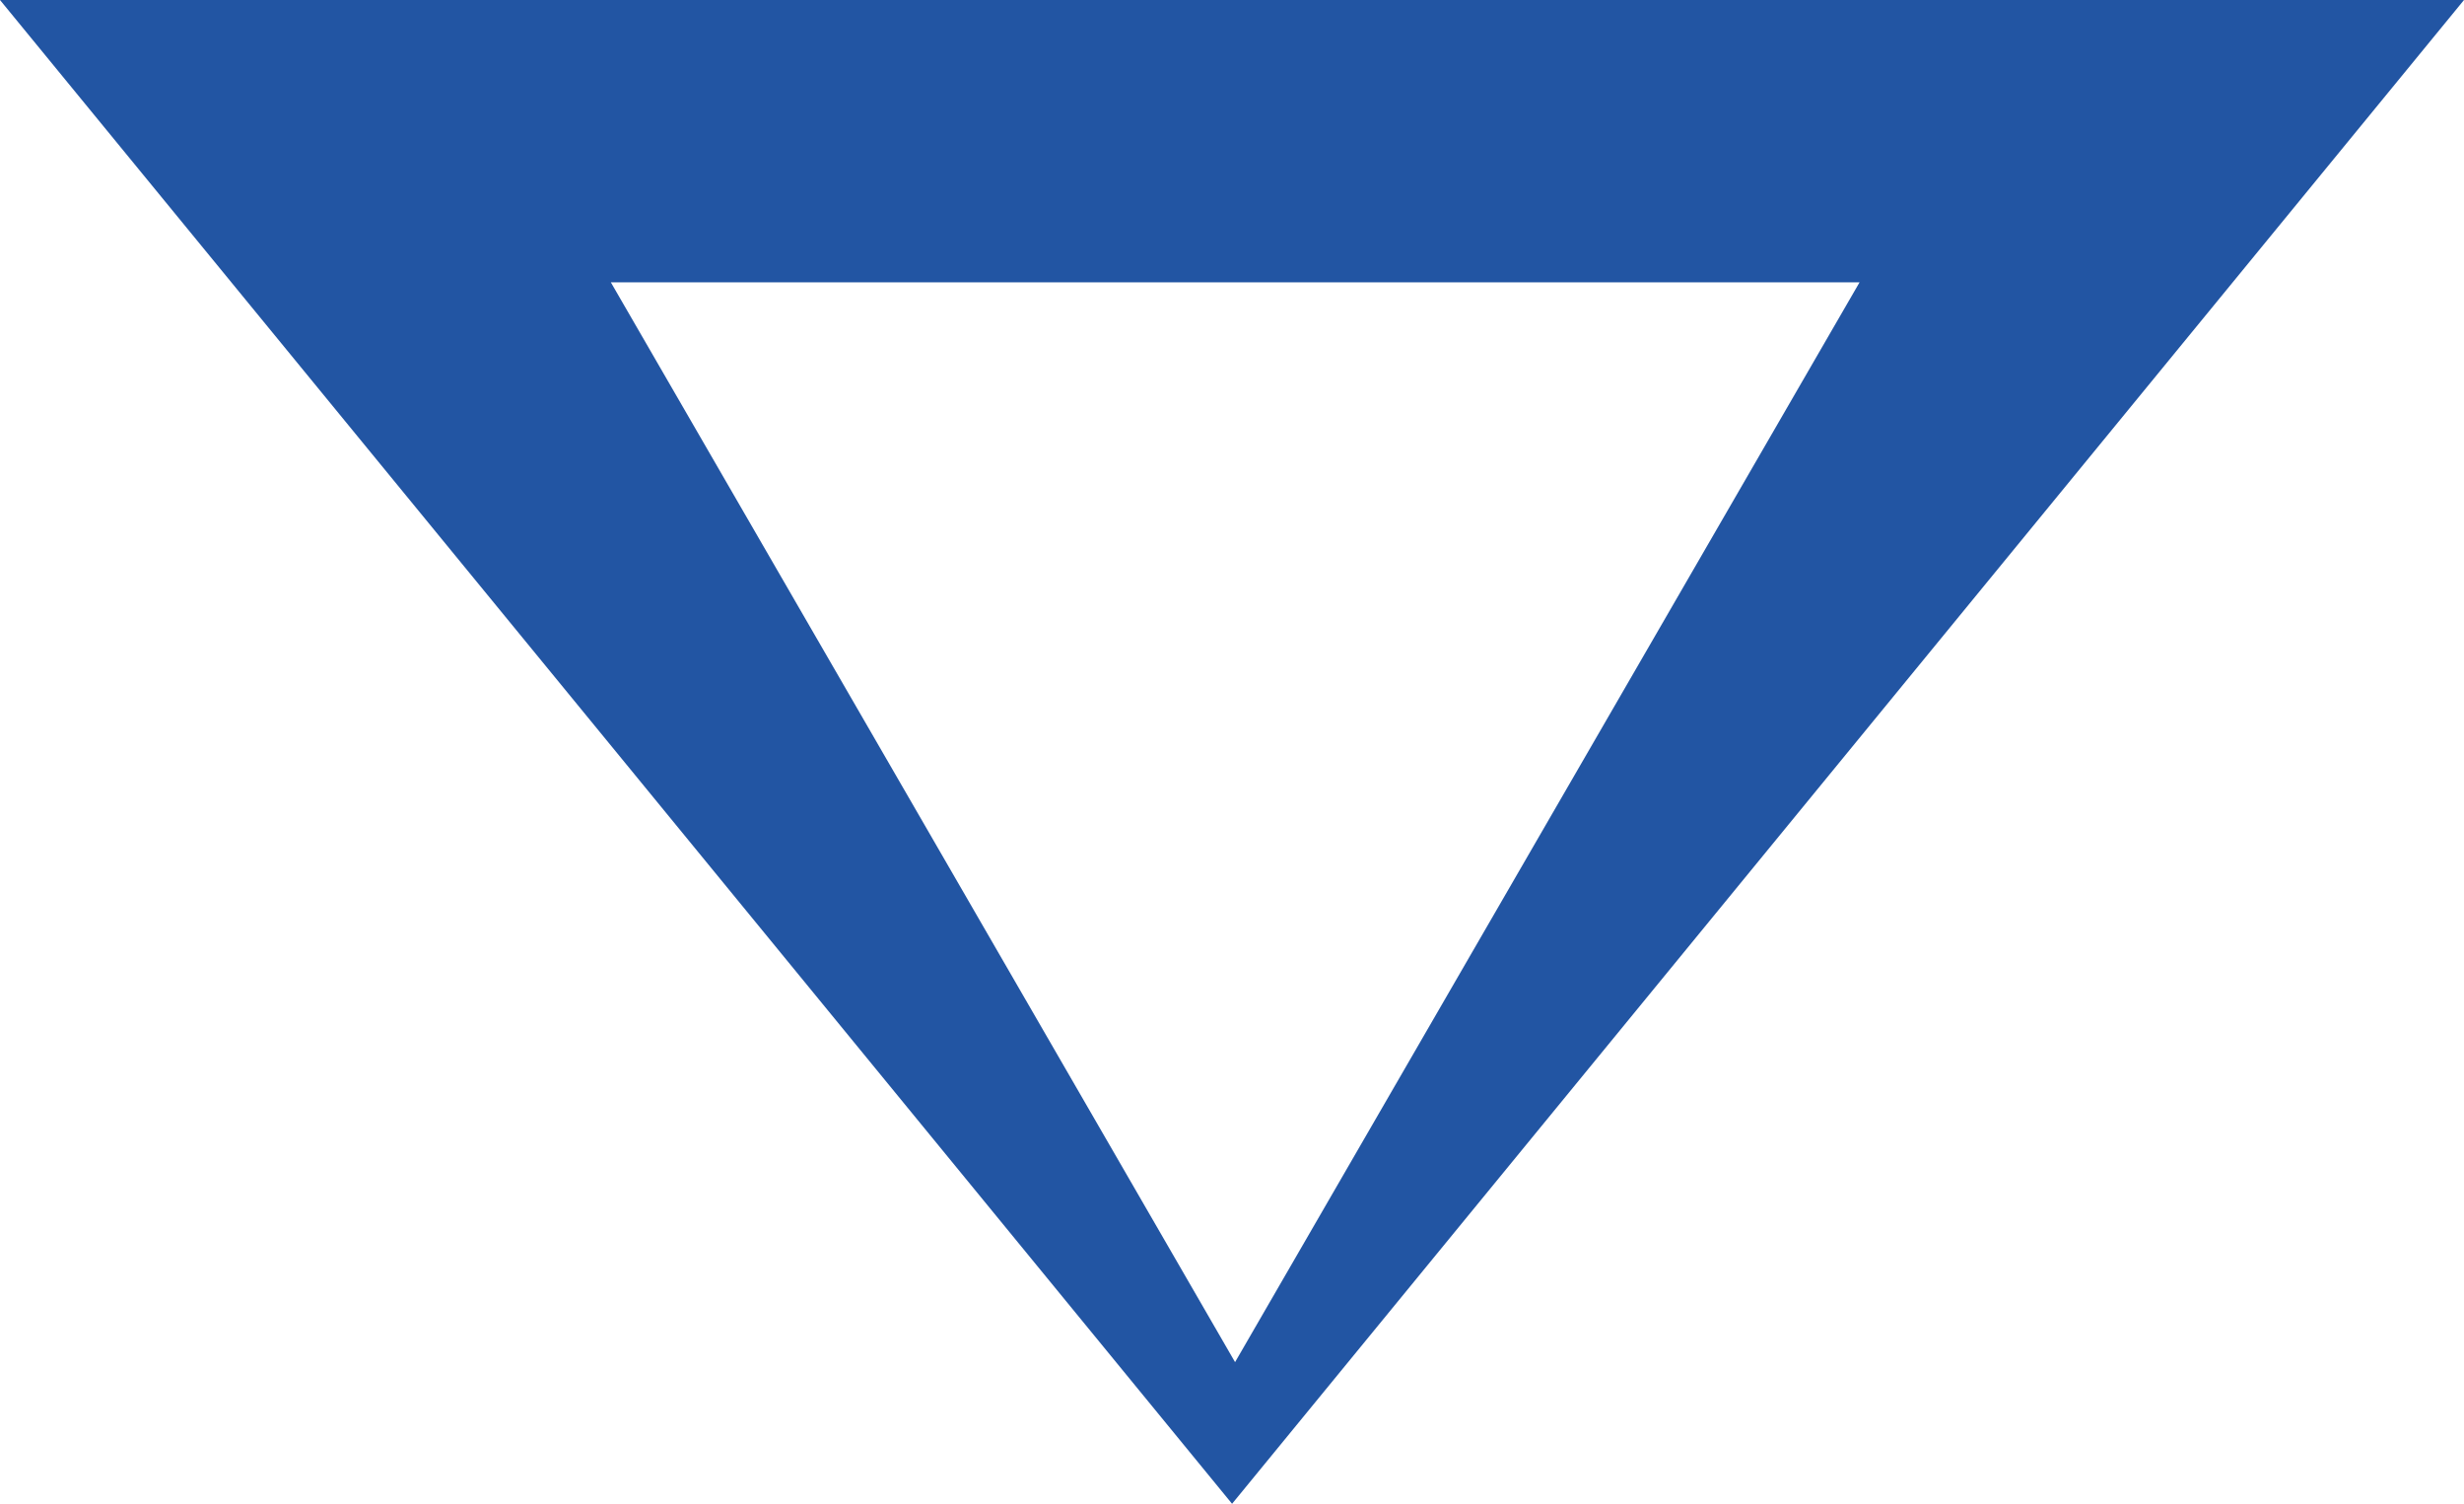 <svg id="Capa_1" data-name="Capa 1" xmlns="http://www.w3.org/2000/svg" viewBox="0 0 181.07 110.52"><path fill="#2255a3" d="M11.93,21.82H193L102.47,132.33C72.35,95.56,42.32,58.9,11.93,21.82ZM56.82,42.57c15.48,26.78,30.65,53,45.87,79.35l45.89-79.35Z" transform="translate(-11.93 -21.82)"/></svg>